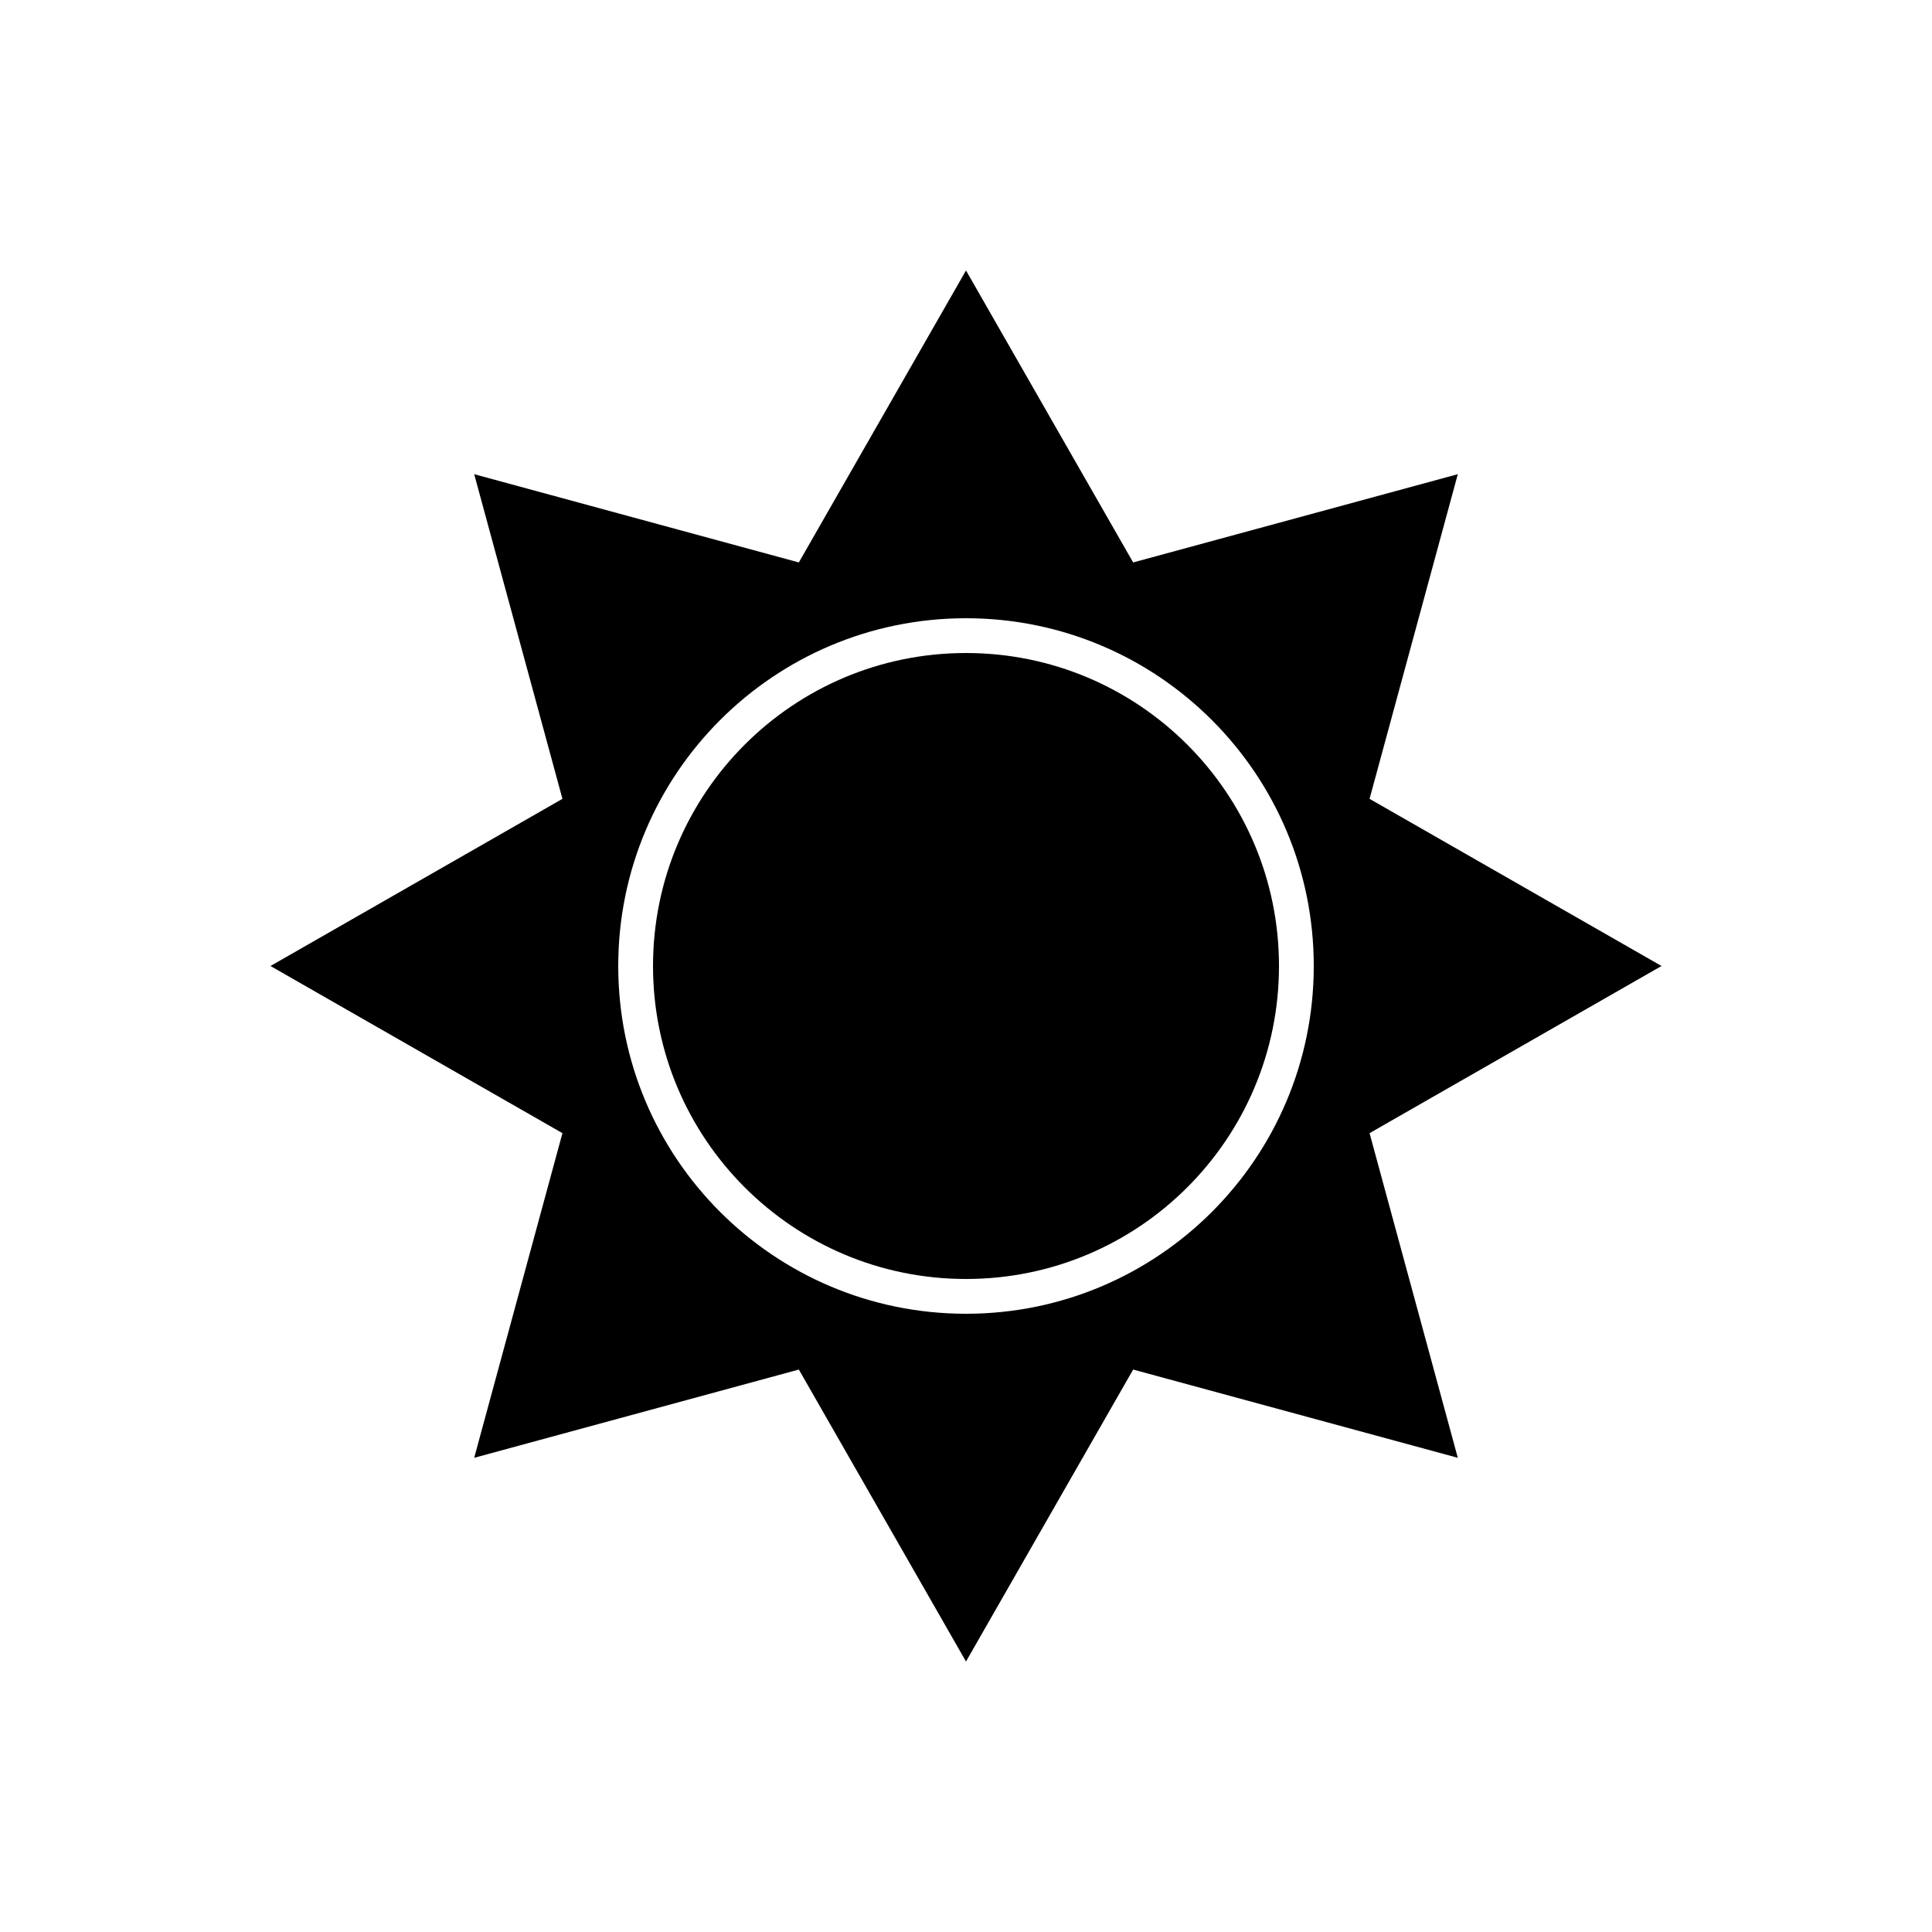 <svg width="50" height="50" viewBox="0 0 50 50" fill="current" xmlns="http://www.w3.org/2000/svg">
  <path d="M33.1 25C33.1 29.474 29.474 33.1 25 33.1C20.526 33.1 16.9 29.474 16.9 25C16.9 20.526 20.526 16.9 25 16.9C29.474 16.9 33.1 20.526 33.1 25Z" fill="current" />
  <path fill-rule="evenodd" clip-rule="evenodd" d="M29.326 14.556L25 7L20.674 14.556L12.272 12.272L14.556 20.674L7 25L14.556 29.326L12.272 37.728L20.674 35.444L25 43L29.326 35.444L37.728 37.728L35.444 29.326L43 25L35.444 20.674L37.728 12.272L29.326 14.556ZM34 25C34 29.971 29.971 34 25 34C20.029 34 16 29.971 16 25C16 20.029 20.029 16 25 16C29.971 16 34 20.029 34 25Z" fill="current" />
</svg>

